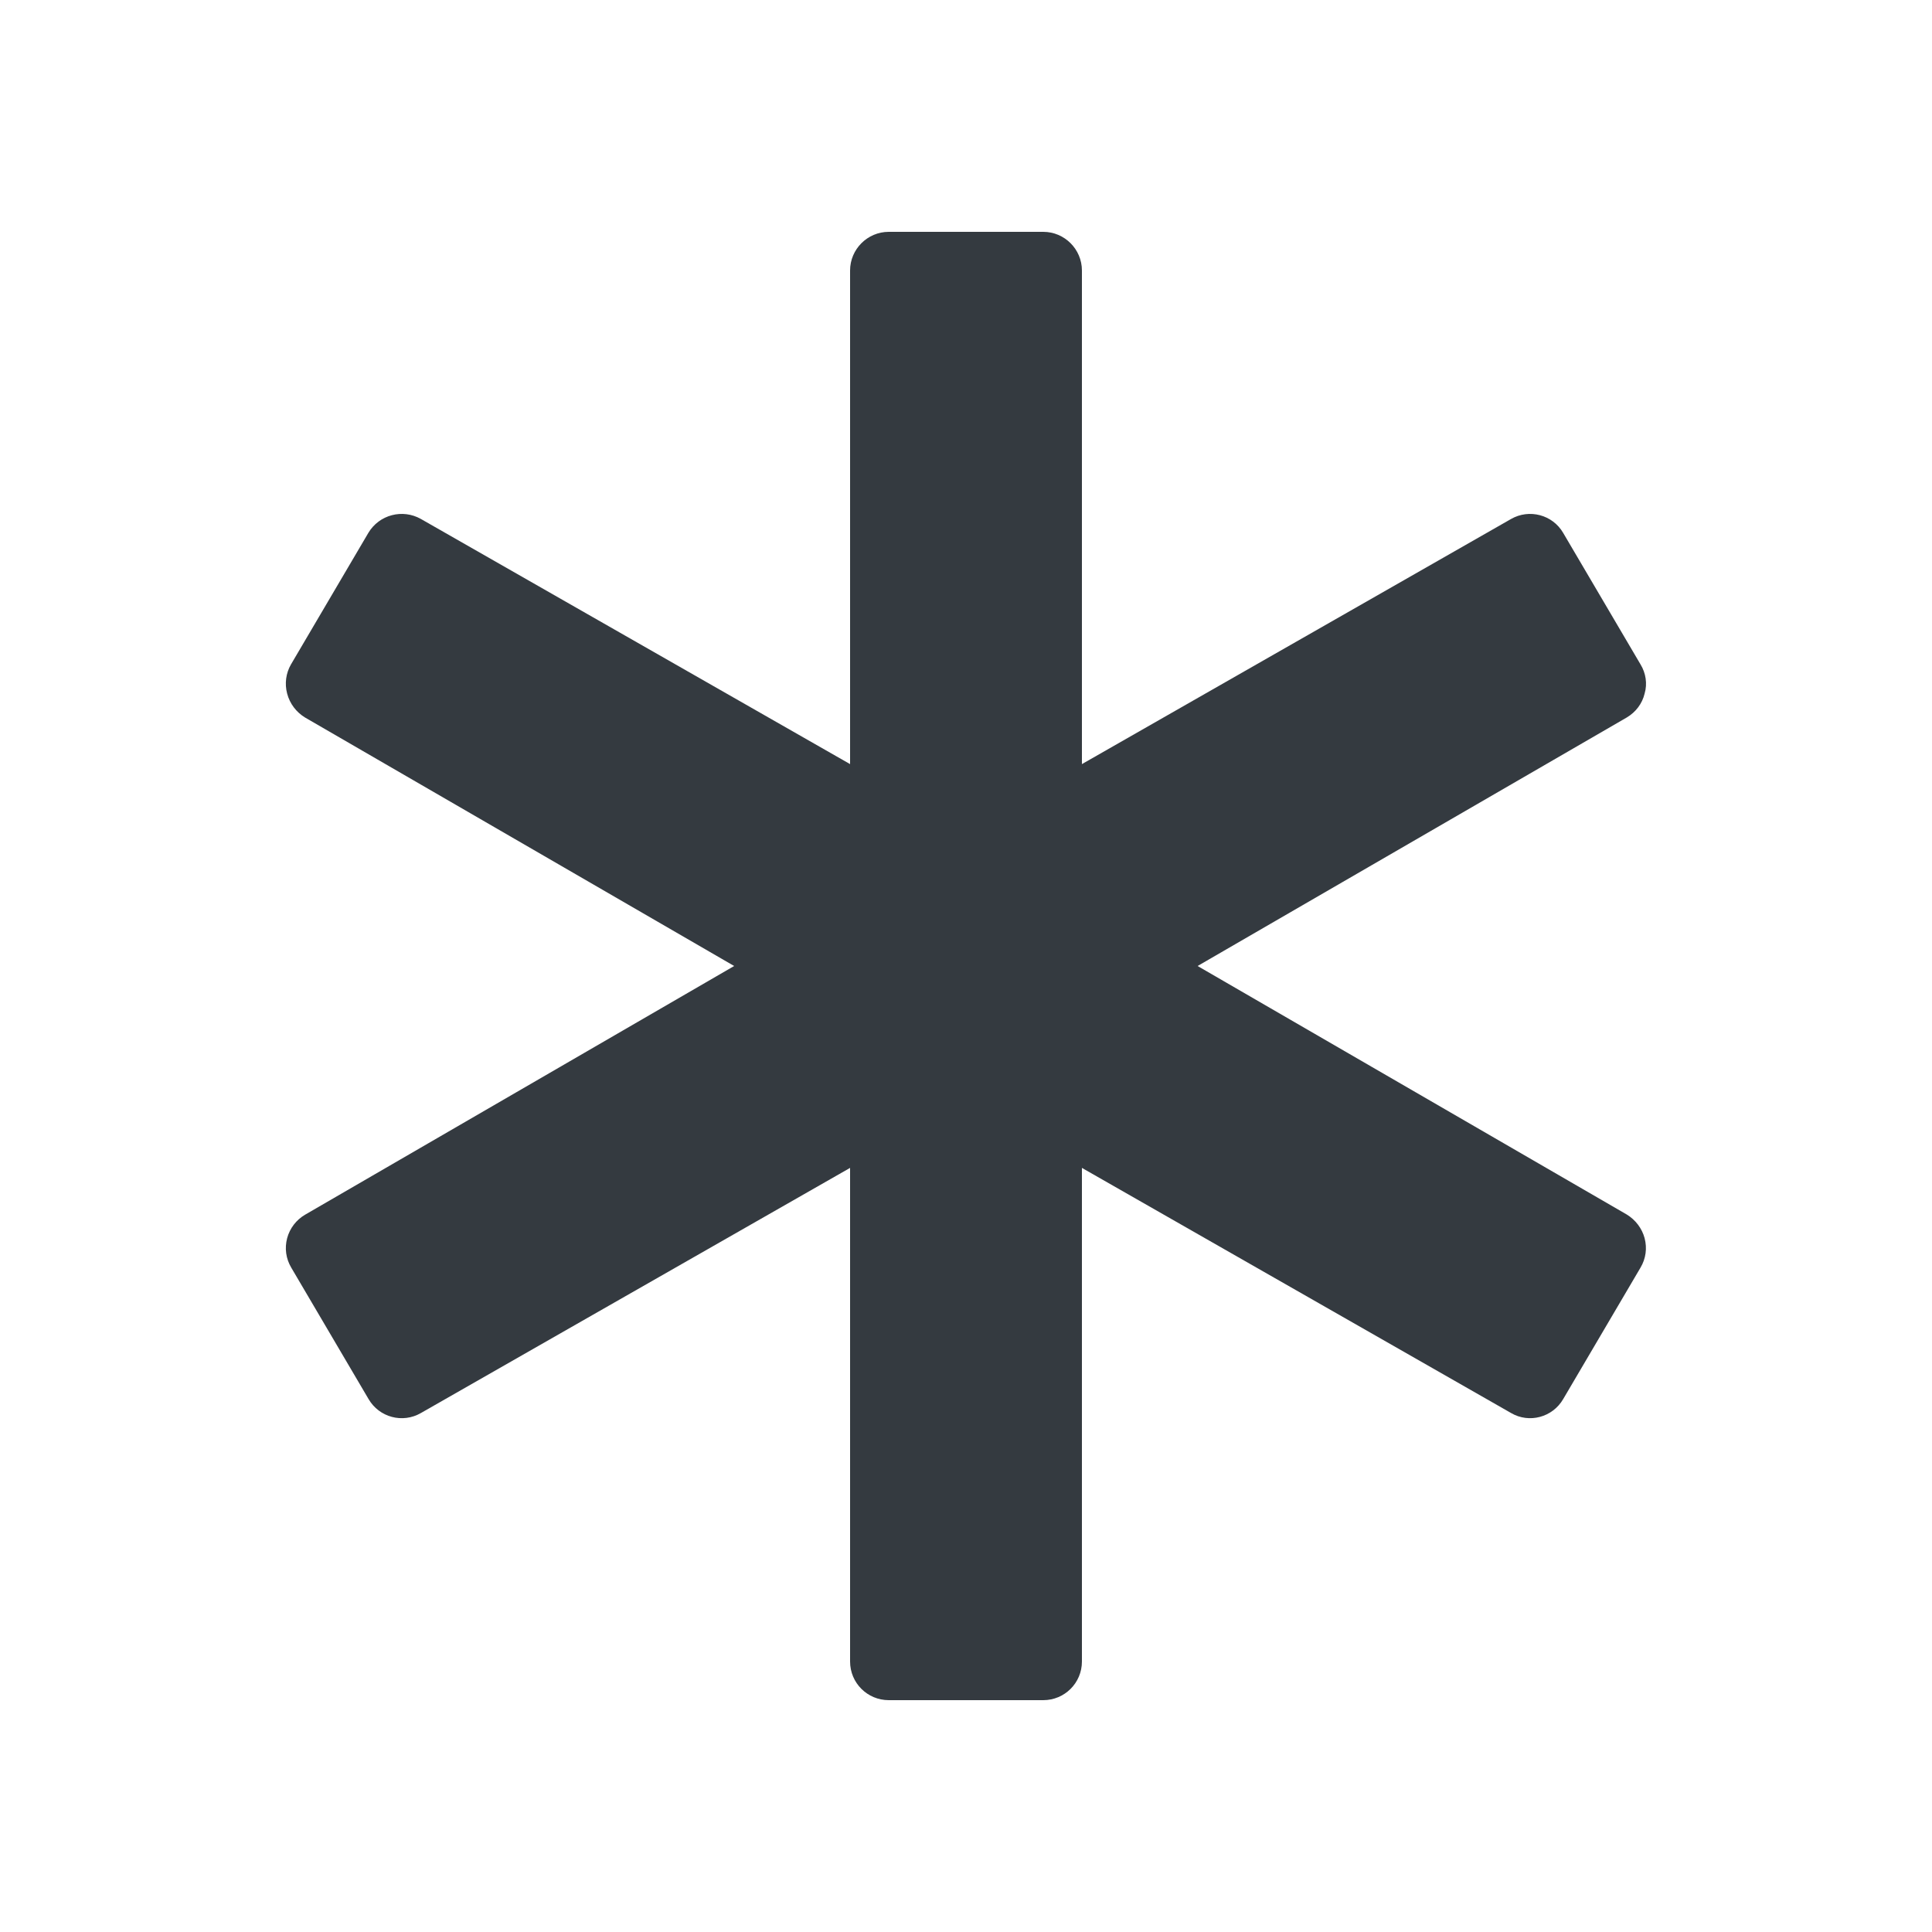 <svg width="8" height="8" viewBox="0 0 8 8" fill="none" xmlns="http://www.w3.org/2000/svg">
<path d="M4.32 7.04H3.68C3.592 7.04 3.52 6.969 3.52 6.88V4.836L1.743 5.851C1.667 5.895 1.57 5.869 1.526 5.793L1.206 5.249C1.184 5.212 1.178 5.169 1.189 5.127C1.2 5.086 1.227 5.051 1.263 5.03L3.04 4L1.263 2.971C1.227 2.949 1.2 2.914 1.189 2.872C1.178 2.831 1.184 2.787 1.205 2.751L1.525 2.207C1.57 2.131 1.667 2.106 1.743 2.149L3.52 3.164V1.12C3.52 1.032 3.592 0.96 3.68 0.96H4.32C4.408 0.96 4.48 1.032 4.48 1.12V3.164L6.257 2.149C6.332 2.106 6.429 2.131 6.473 2.207L6.793 2.751C6.815 2.787 6.822 2.831 6.81 2.872C6.8 2.914 6.773 2.949 6.736 2.971L4.959 4L6.736 5.029C6.772 5.051 6.799 5.086 6.81 5.127C6.821 5.169 6.815 5.212 6.793 5.249L6.473 5.793C6.429 5.869 6.332 5.895 6.257 5.851L4.48 4.836V6.88C4.48 6.969 4.408 7.04 4.32 7.04Z" fill="#343A40"/>
</svg>
